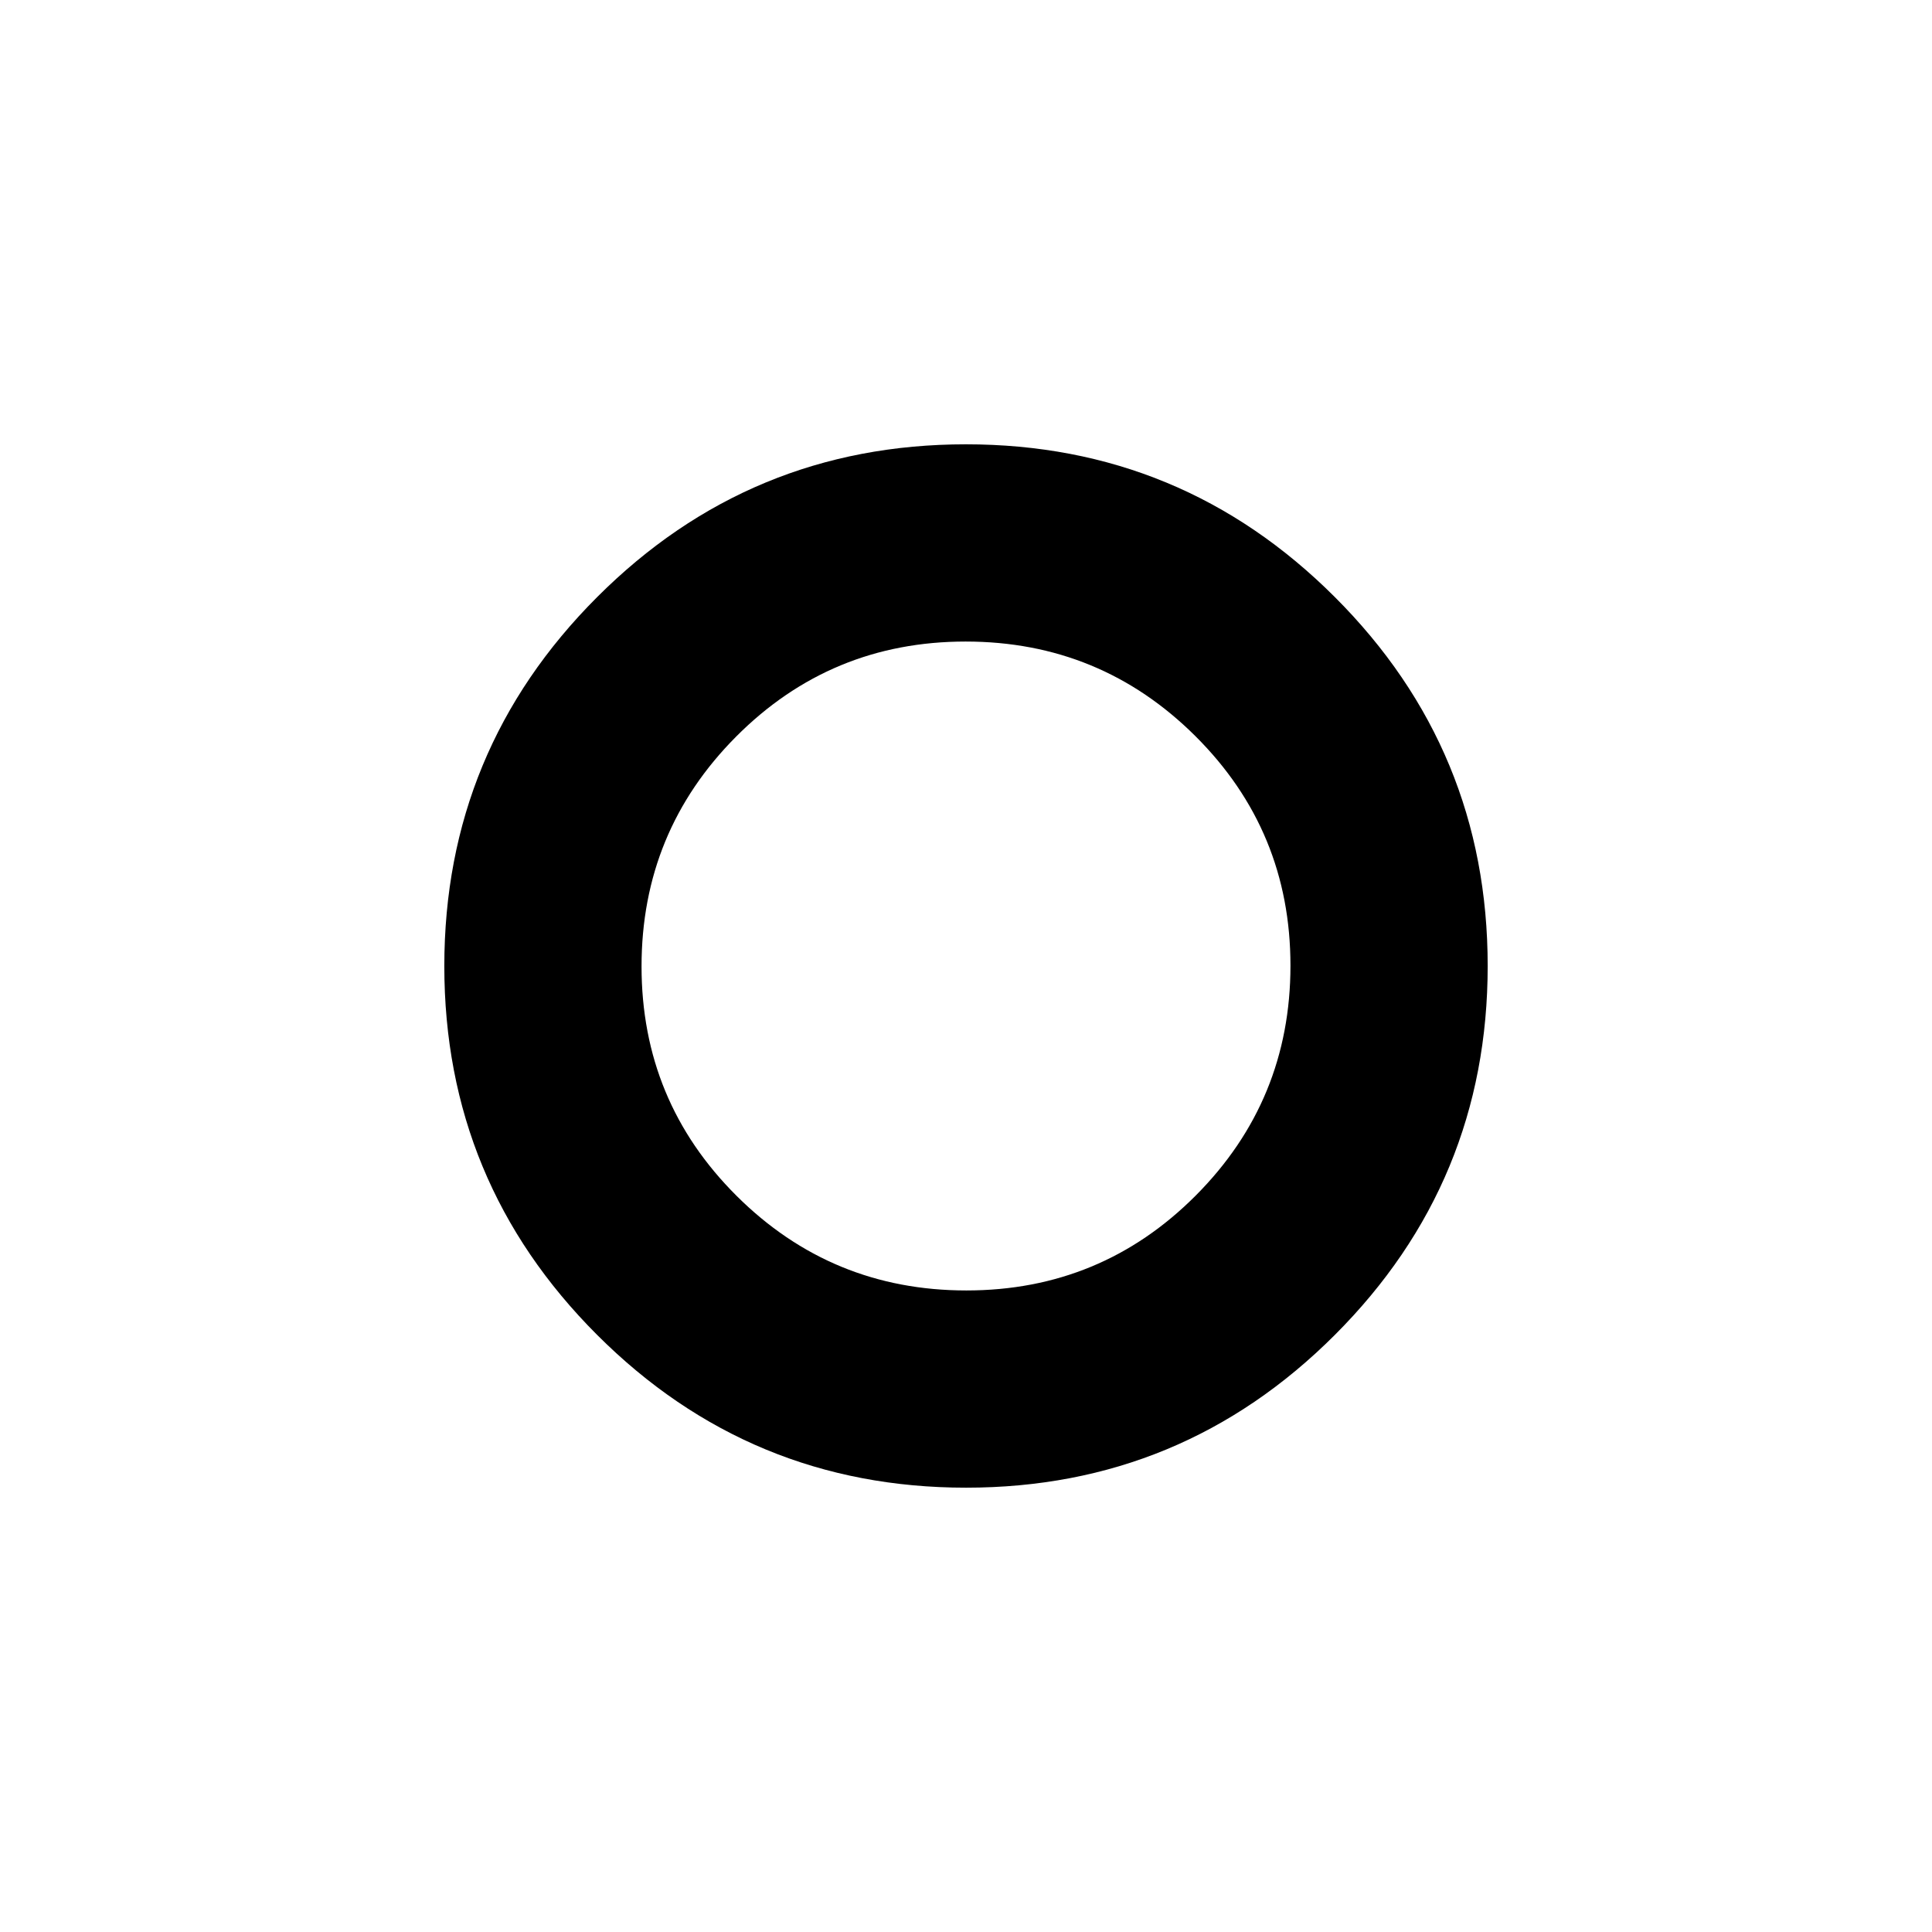 <svg xmlns="http://www.w3.org/2000/svg" height="20" viewBox="0 -960 960 960" width="20"><path d="M480-480Zm.03 259.22q-107.37 0-183.31-75.91-75.94-75.9-75.94-183.28 0-107.37 75.91-183.31 75.9-75.94 183.28-75.94 107.37 0 183.31 75.91 75.94 75.9 75.94 183.28 0 107.37-75.91 183.31-75.9 75.94-183.28 75.94Zm.16-98q66.98 0 114.01-47.21 47.02-47.22 47.02-114.2T594.01-594.2q-47.22-47.02-114.2-47.02T365.8-594.01q-47.02 47.22-47.02 114.2t47.21 114.01q47.22 47.02 114.2 47.02Z"/></svg>